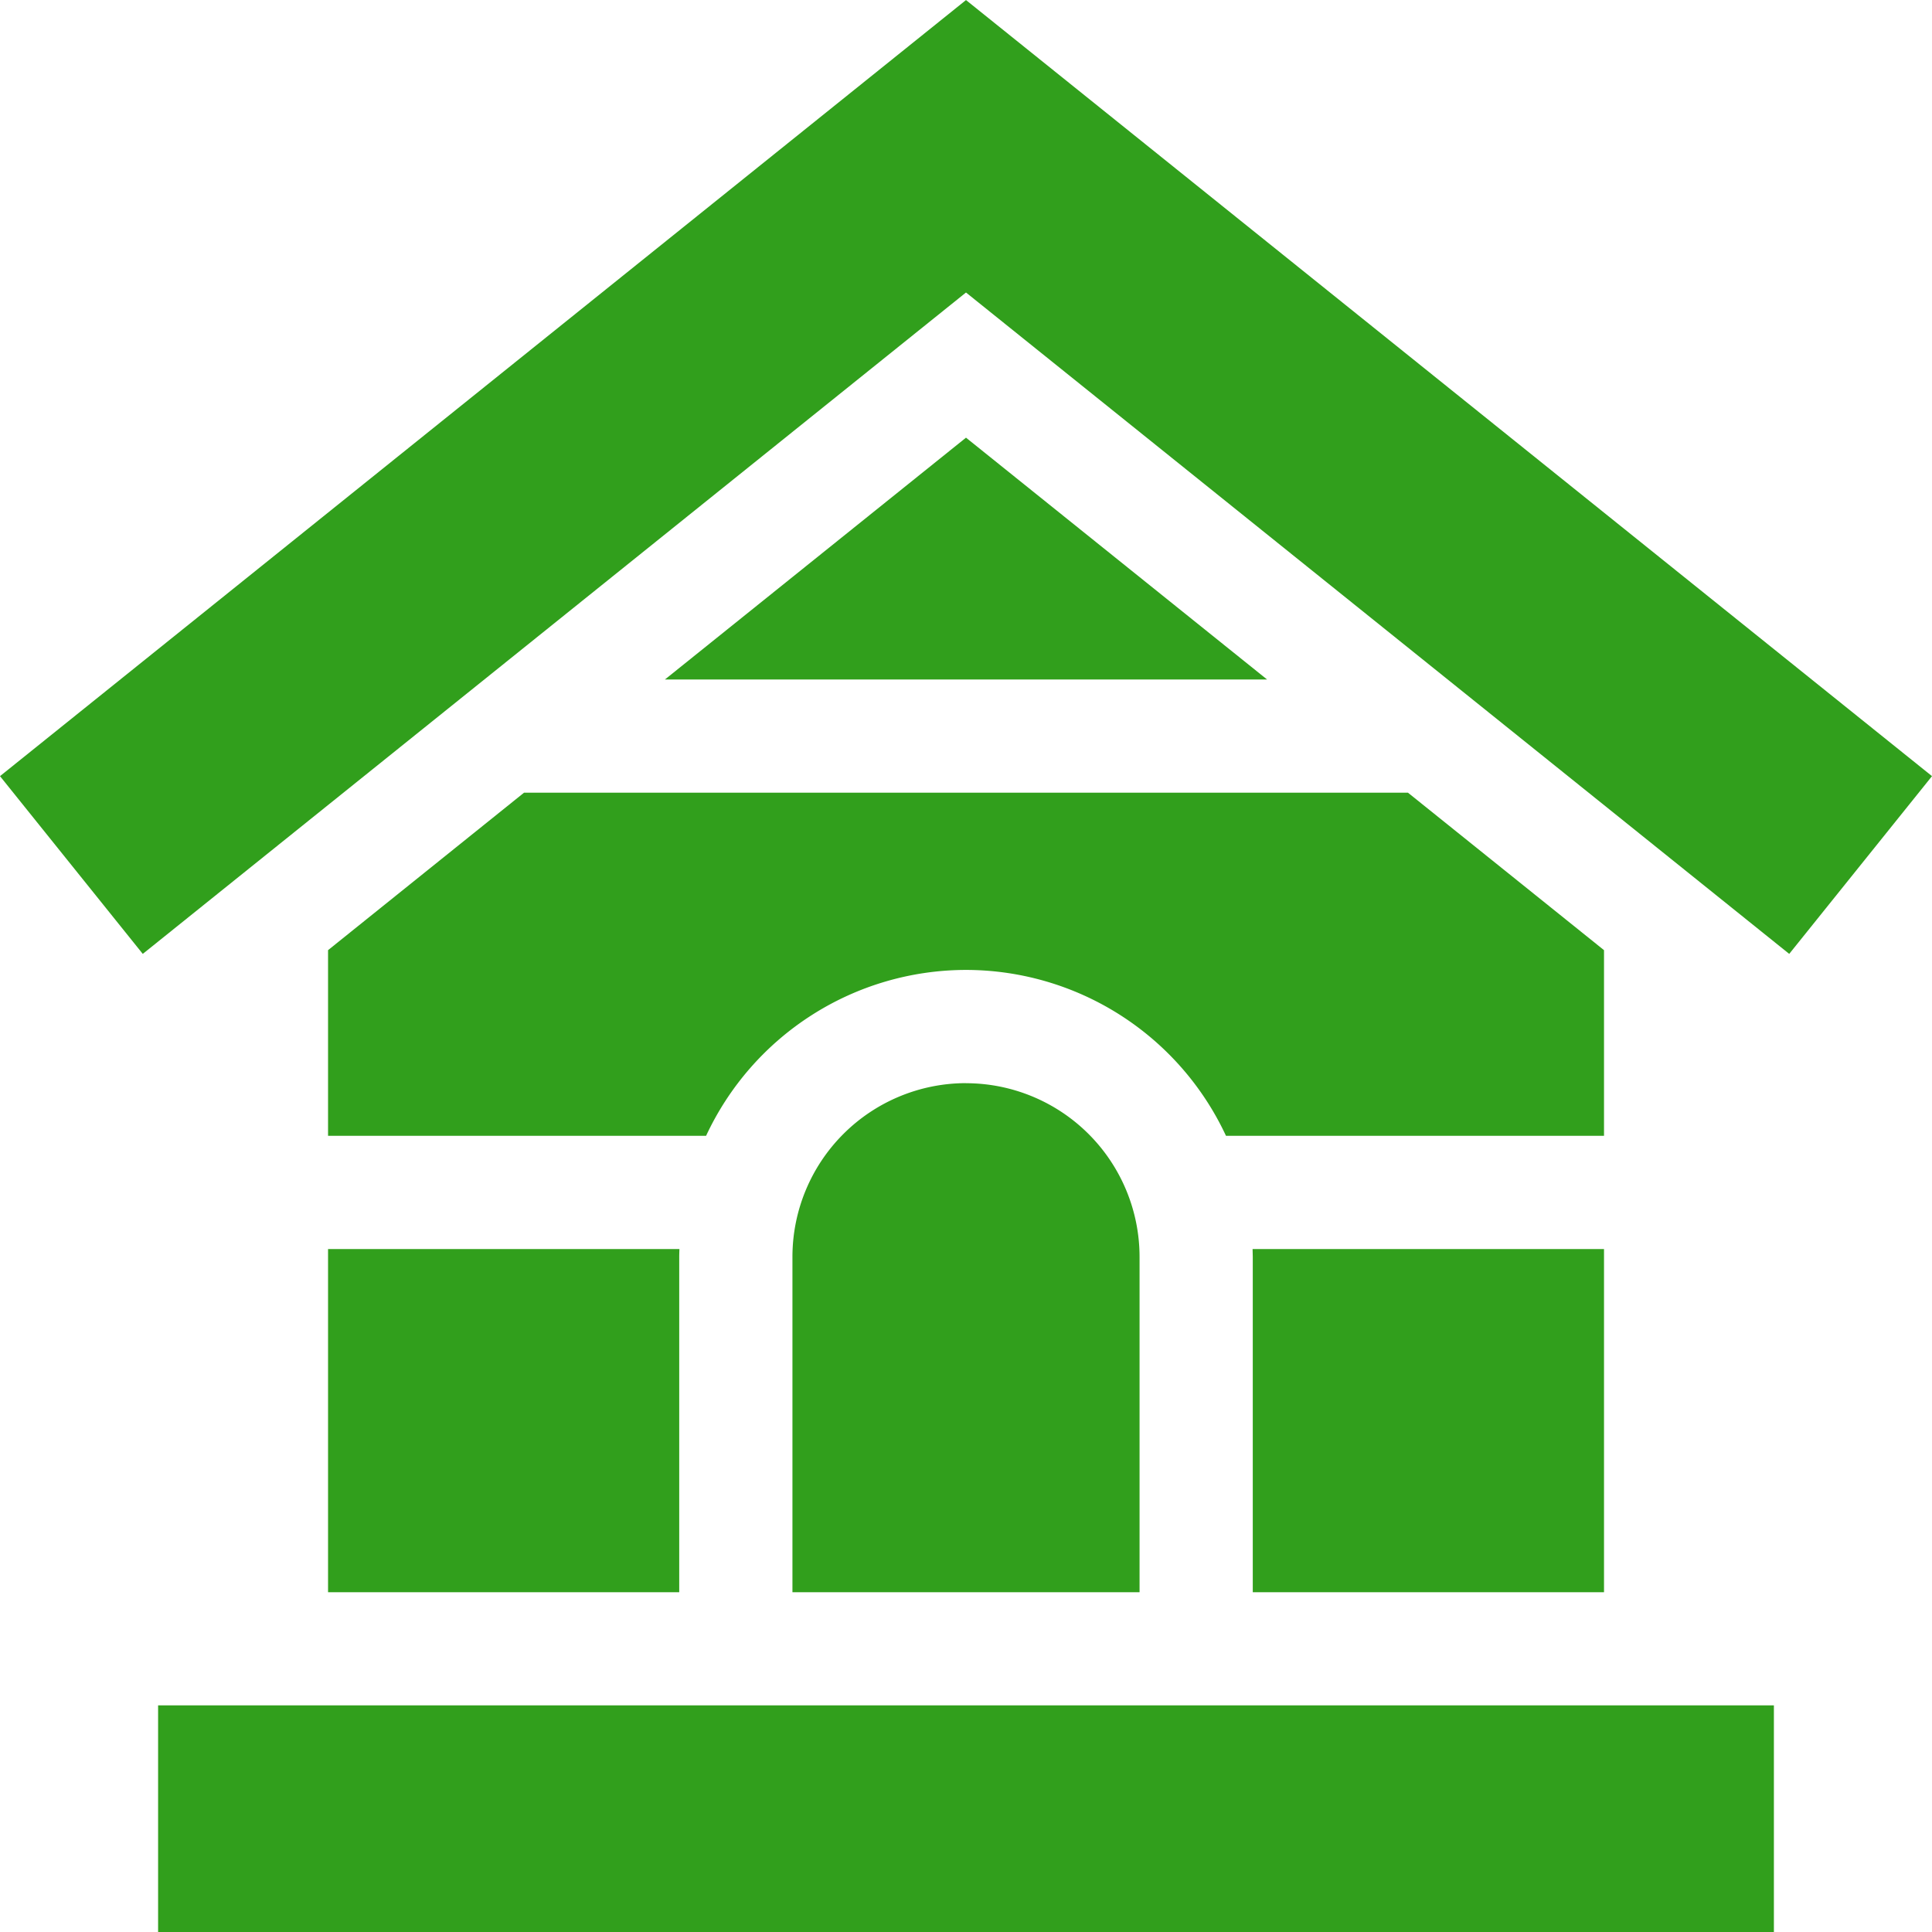 <svg width="30" height="30" fill="none" xmlns="http://www.w3.org/2000/svg"><path d="M15 .001L0 12.052l2.217 2.76L15 4.542l12.783 10.27L30 12.052 15 .001zm12.545 26.48H2.455V30h25.09v-3.52zM15 16.819a2.698 2.698 0 00-2.695 2.695v5.21h5.39v-5.21A2.698 2.698 0 0015 16.82z" fill="#319F1C"/><path d="M15 6.796l-4.675 3.755h9.35L15 6.796zm6.863 5.513H8.137l-3.043 2.445v2.883h5.87A4.458 4.458 0 0115 15.061a4.458 4.458 0 014.037 2.576h5.87v-2.883l-3.044-2.445zM5.094 19.395v5.329h5.453v-5.21c0-.04.002-.08.003-.119H5.094zm14.356 0l.003.12v5.209h5.454v-5.329H19.45z" fill="#319F1C"/></svg>
